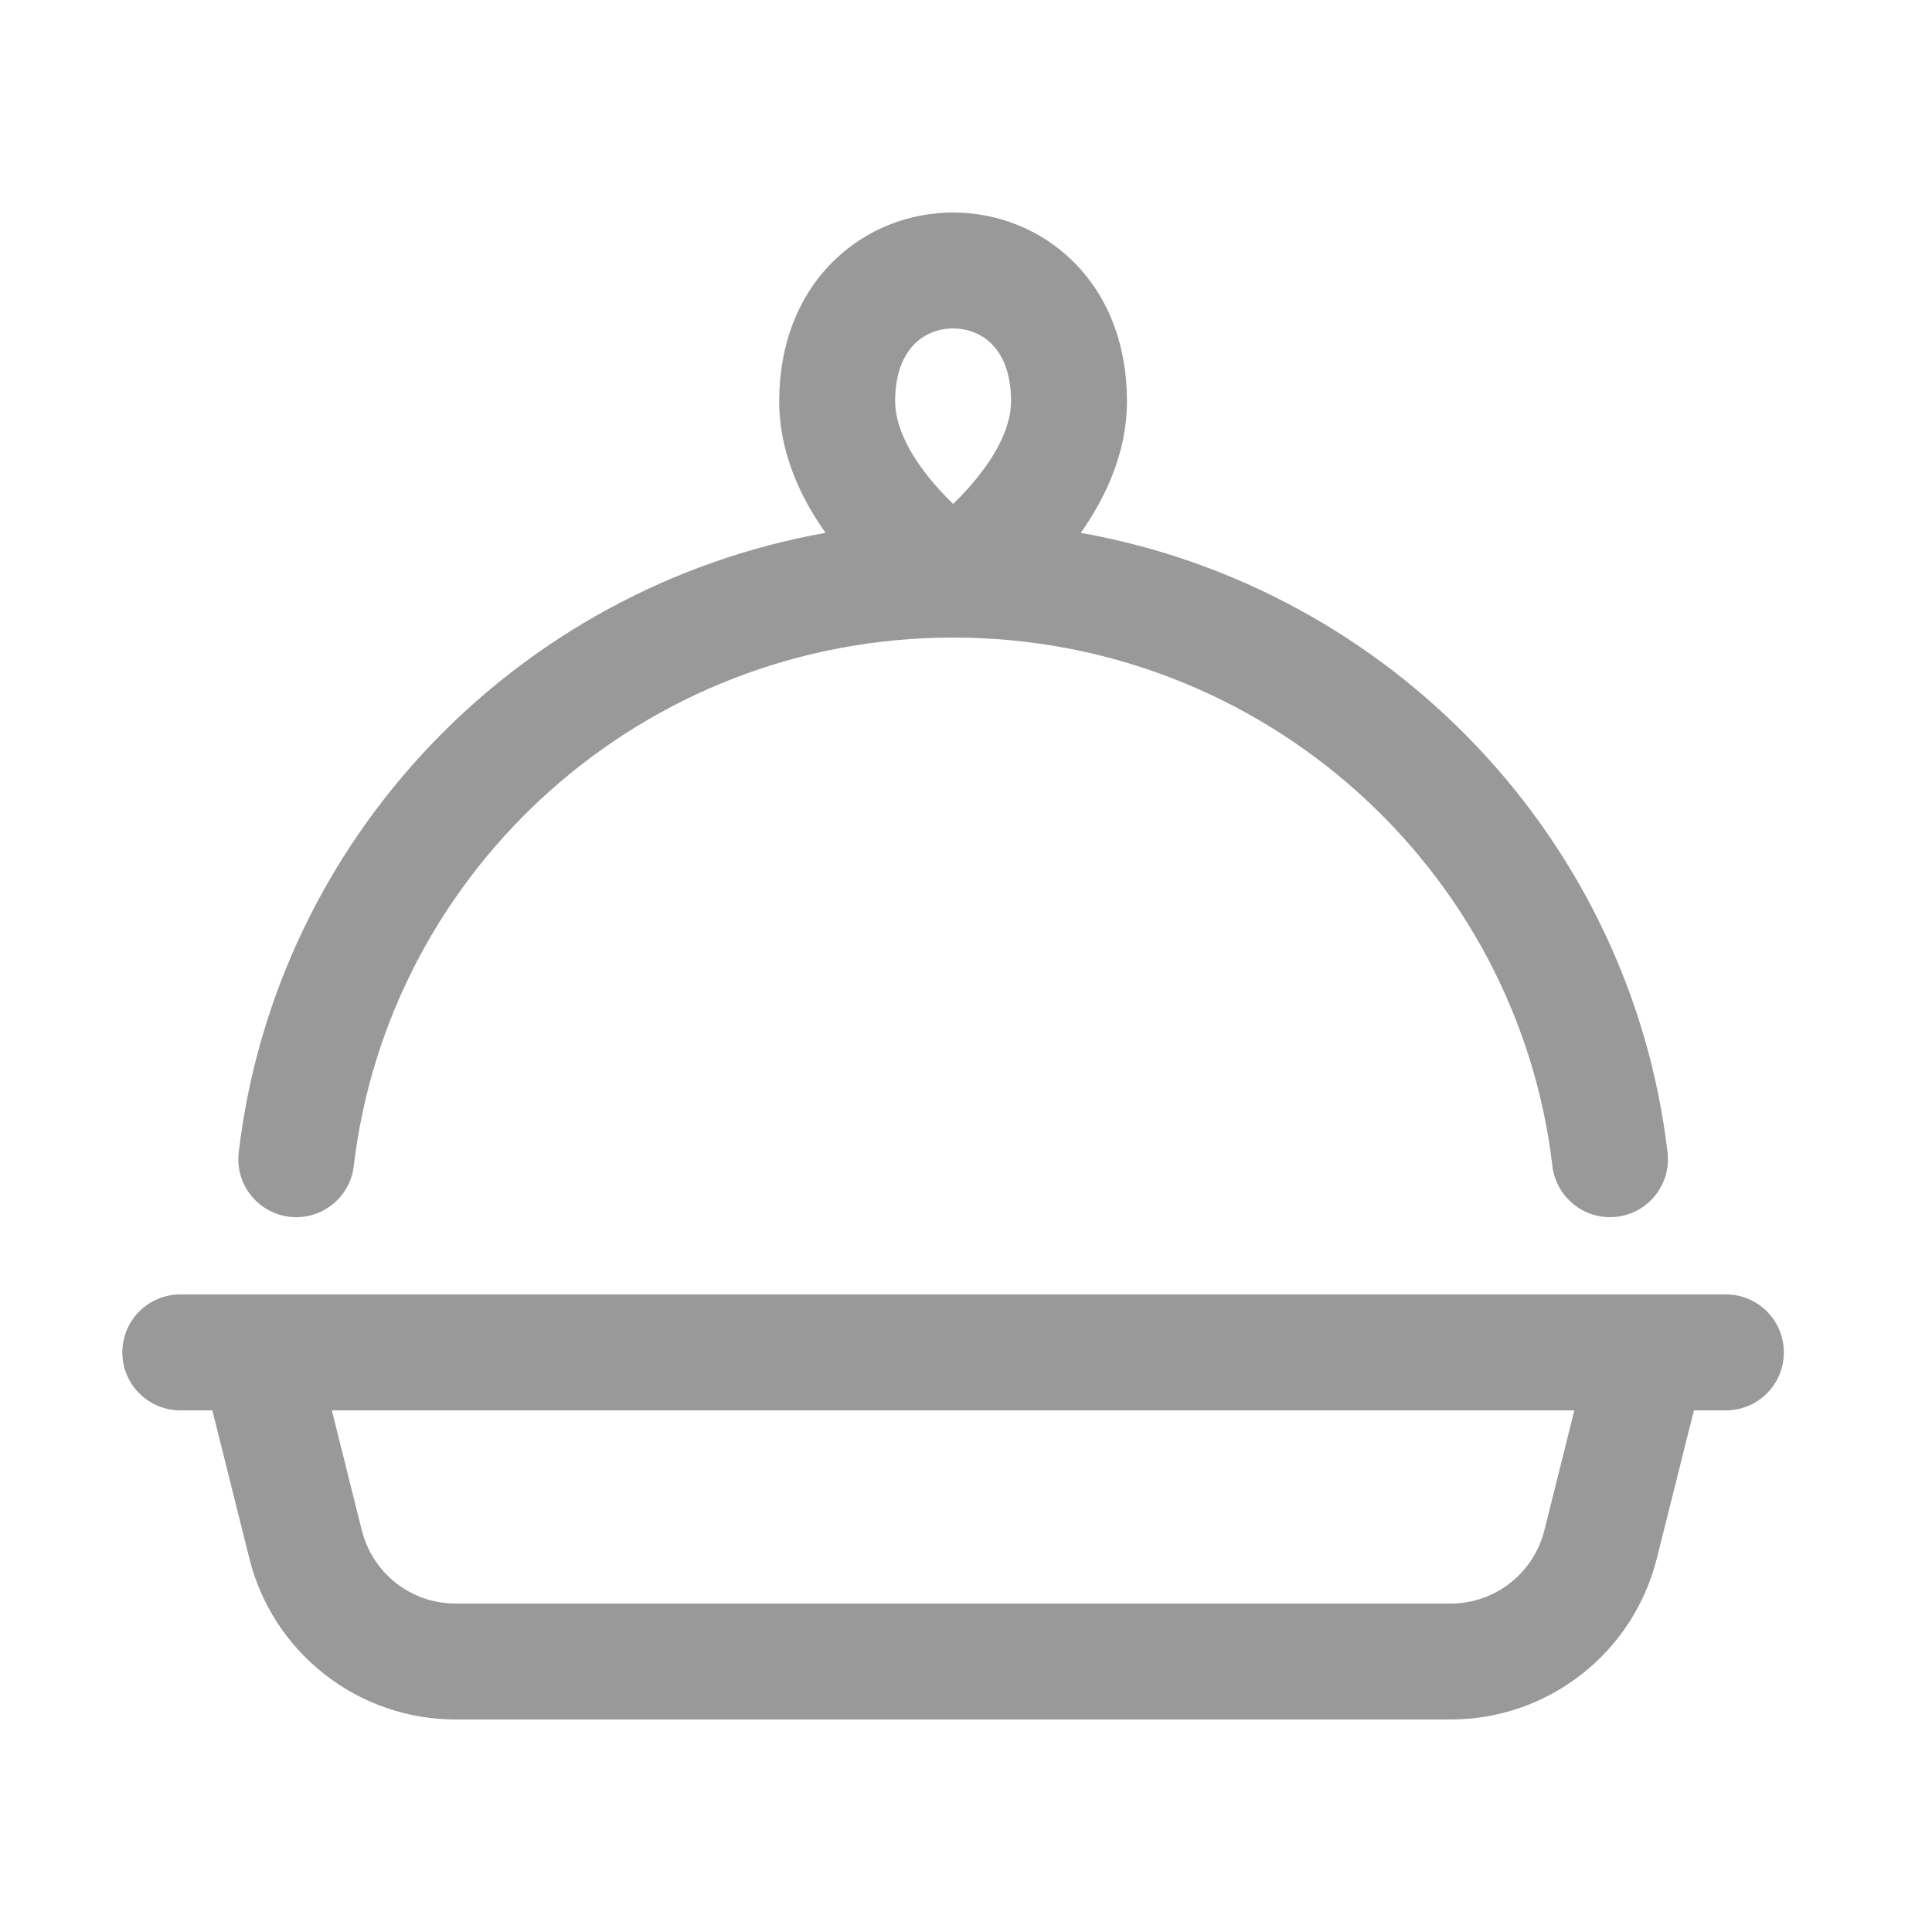 <svg width="25" height="25" viewBox="0 0 25 25" fill="none" xmlns="http://www.w3.org/2000/svg">
    <path fill-rule="evenodd" clip-rule="evenodd" d="M13.896 3.393C14.334 3.831 14.583 4.453 14.583 5.191C14.583 5.865 14.299 6.449 13.985 6.895C17.983 7.607 21.1 10.856 21.578 14.912C21.627 15.323 21.333 15.696 20.921 15.745C20.51 15.793 20.137 15.499 20.088 15.088C19.635 11.242 16.339 8.25 12.333 8.25C8.328 8.25 5.032 11.242 4.578 15.088C4.53 15.499 4.157 15.793 3.746 15.745C3.334 15.696 3.04 15.323 3.089 14.912C3.567 10.856 6.683 7.607 10.682 6.895C10.367 6.449 10.083 5.865 10.083 5.191C10.083 4.453 10.333 3.831 10.771 3.393C11.202 2.961 11.772 2.75 12.333 2.75C12.894 2.75 13.465 2.961 13.896 3.393ZM12.333 6.521C12.396 6.461 12.461 6.394 12.525 6.322C12.862 5.947 13.083 5.546 13.083 5.191C13.083 4.801 12.958 4.577 12.834 4.452C12.702 4.32 12.522 4.25 12.333 4.25C12.144 4.25 11.965 4.32 11.833 4.452C11.709 4.577 11.583 4.801 11.583 5.191C11.583 5.546 11.805 5.947 12.142 6.322C12.206 6.394 12.271 6.461 12.333 6.521ZM3.318 16.75H2.333C1.919 16.75 1.583 17.085 1.583 17.5C1.583 17.914 1.919 18.25 2.333 18.25H2.748L3.227 20.167C3.375 20.762 3.719 21.29 4.202 21.667C4.685 22.045 5.281 22.25 5.894 22.25H18.771C19.385 22.25 19.98 22.045 20.464 21.667C20.947 21.29 21.29 20.762 21.439 20.167L21.919 18.25H22.333C22.748 18.25 23.083 17.914 23.083 17.5C23.083 17.085 22.748 16.75 22.333 16.75H21.349C21.338 16.75 21.327 16.75 21.317 16.75H3.35C3.339 16.75 3.329 16.75 3.318 16.75ZM20.372 18.25H4.294L4.682 19.803C4.682 19.803 4.682 19.803 4.682 19.803C4.75 20.073 4.906 20.313 5.125 20.485C5.345 20.657 5.616 20.75 5.894 20.75M20.372 18.25L19.984 19.803C19.916 20.073 19.76 20.313 19.54 20.485C19.321 20.657 19.05 20.75 18.771 20.75C18.771 20.75 18.771 20.75 18.771 20.75H5.894" fill="#999999"/>
</svg>

